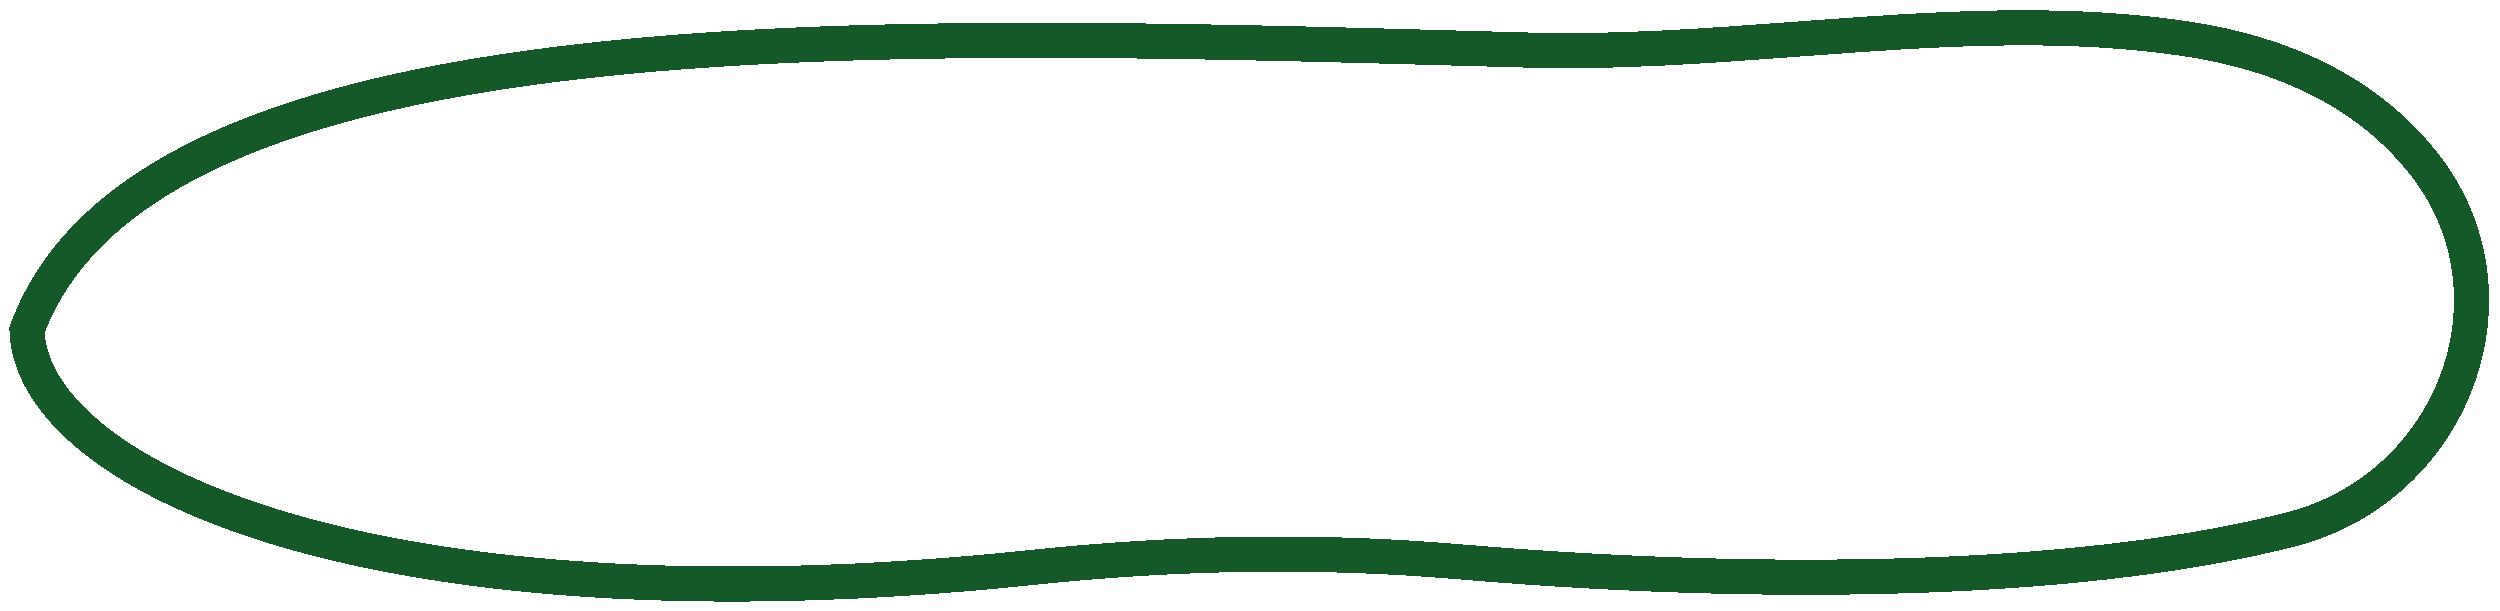 <svg width="1068" height="261" viewBox="0 0 1068 261" fill="none" xmlns="http://www.w3.org/2000/svg">
<g filter="url(#filter0_d_1896_28028)">
<path d="M1035.77 66.338C1079.28 121.991 1048.26 204.216 978.88 222.095C897.009 243.192 768.474 248.379 622.317 235.903C562.05 230.758 501.377 232.053 441.338 238.374C299.566 253.298 191.108 243.42 118.431 221.368C82.069 210.335 55.042 196.369 37.257 181.274C19.981 166.612 11.963 151.4 11.52 137.022C23.906 103.511 51.834 78.451 92.228 59.909C133.177 41.111 186.203 29.375 246.665 22.383C360.967 9.164 499.872 13.082 629.933 16.75C637.486 16.963 645.009 17.175 652.495 17.383C690.978 18.452 729.673 15.563 767.882 12.71C776.75 12.047 785.592 11.387 794.4 10.779C841.388 7.533 887.636 5.733 933.233 12.479C984.089 20.003 1015.93 40.955 1035.77 66.338Z" stroke="#155929" stroke-width="15" shape-rendering="crispEdges"/>
</g>
<defs>
<filter id="filter0_d_1896_28028" x="0" y="0.382" width="1067.37" height="260.618" filterUnits="userSpaceOnUse" color-interpolation-filters="sRGB">
<feFlood flood-opacity="0" result="BackgroundImageFix"/>
<feColorMatrix in="SourceAlpha" type="matrix" values="0 0 0 0 0 0 0 0 0 0 0 0 0 0 0 0 0 0 127 0" result="hardAlpha"/>
<feOffset dy="4"/>
<feGaussianBlur stdDeviation="2"/>
<feComposite in2="hardAlpha" operator="out"/>
<feColorMatrix type="matrix" values="0 0 0 0 0 0 0 0 0 0 0 0 0 0 0 0 0 0 0.25 0"/>
<feBlend mode="normal" in2="BackgroundImageFix" result="effect1_dropShadow_1896_28028"/>
<feBlend mode="normal" in="SourceGraphic" in2="effect1_dropShadow_1896_28028" result="shape"/>
</filter>
</defs>
</svg>
